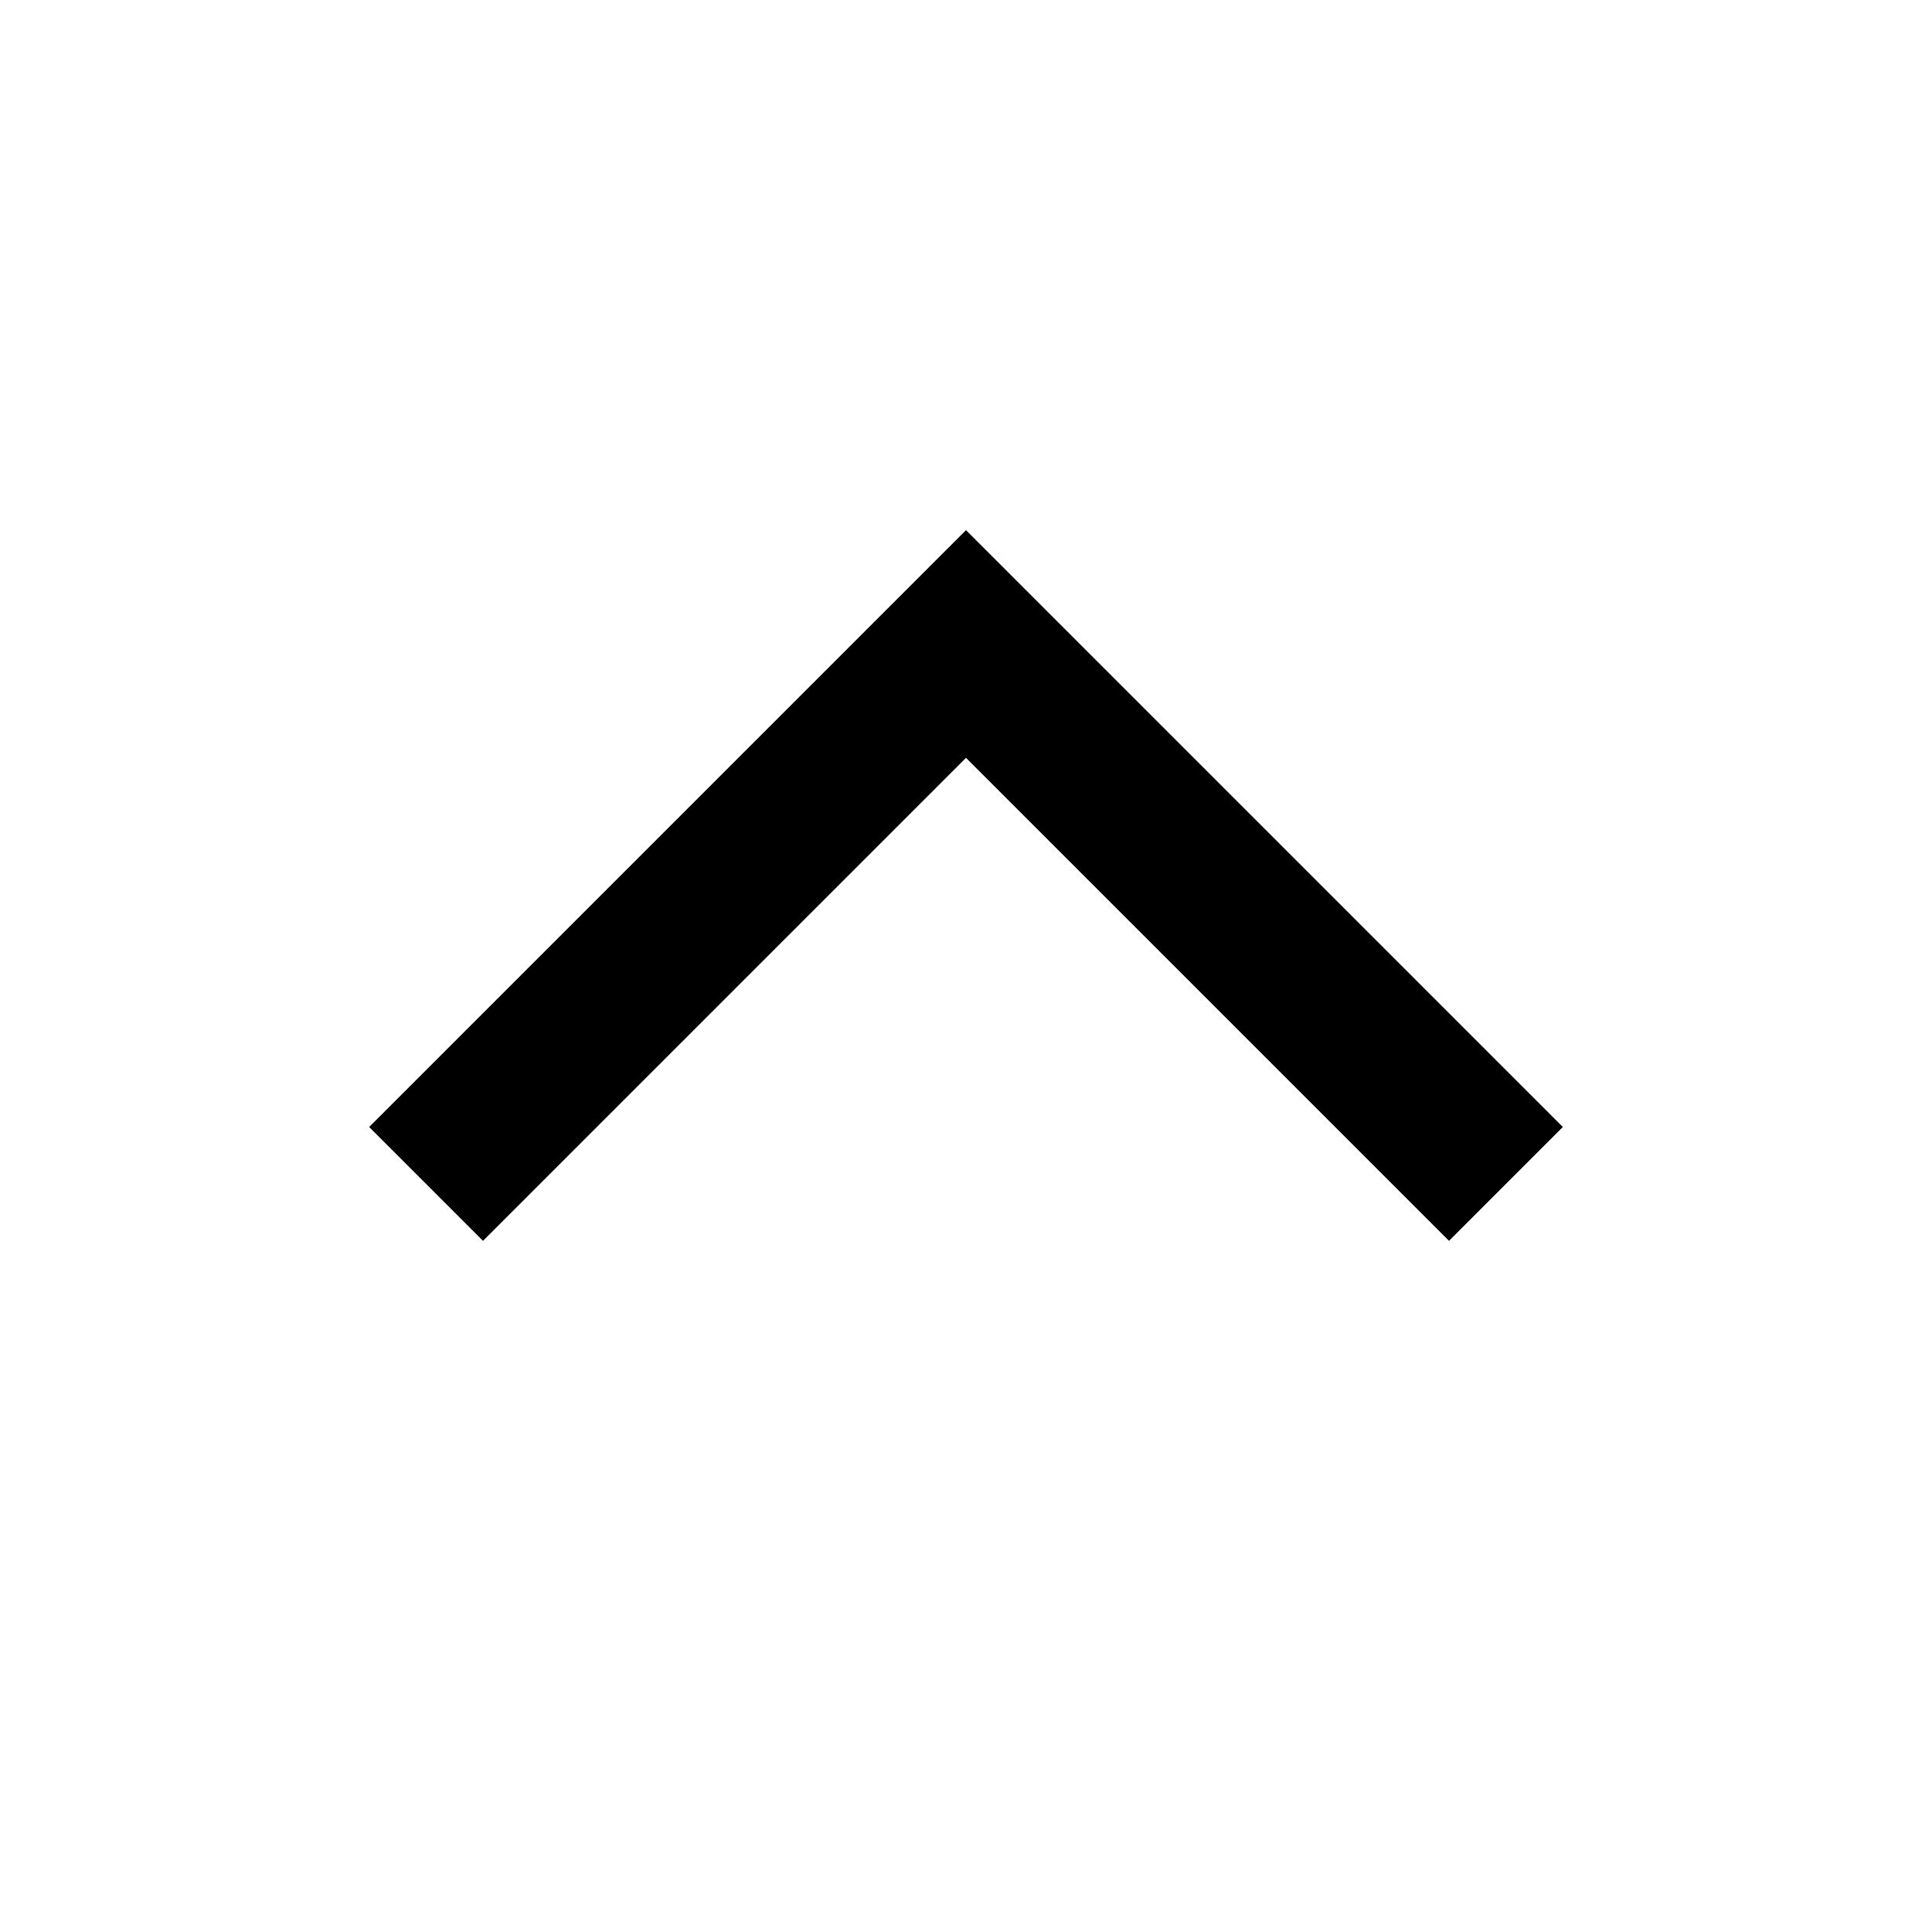 <svg role="img" xmlns="http://www.w3.org/2000/svg" width="24px" height="24px" viewBox="0 0 24 24" aria-labelledby="chevronUpIconTitle" stroke="#000" stroke-width="2" stroke-linecap="square" stroke-linejoin="miter" fill="none" color="#000"> <title id="chevronUpIconTitle">Chevron Up</title> <polyline points="6 14 12 8 18 14 18 14"/> </svg>